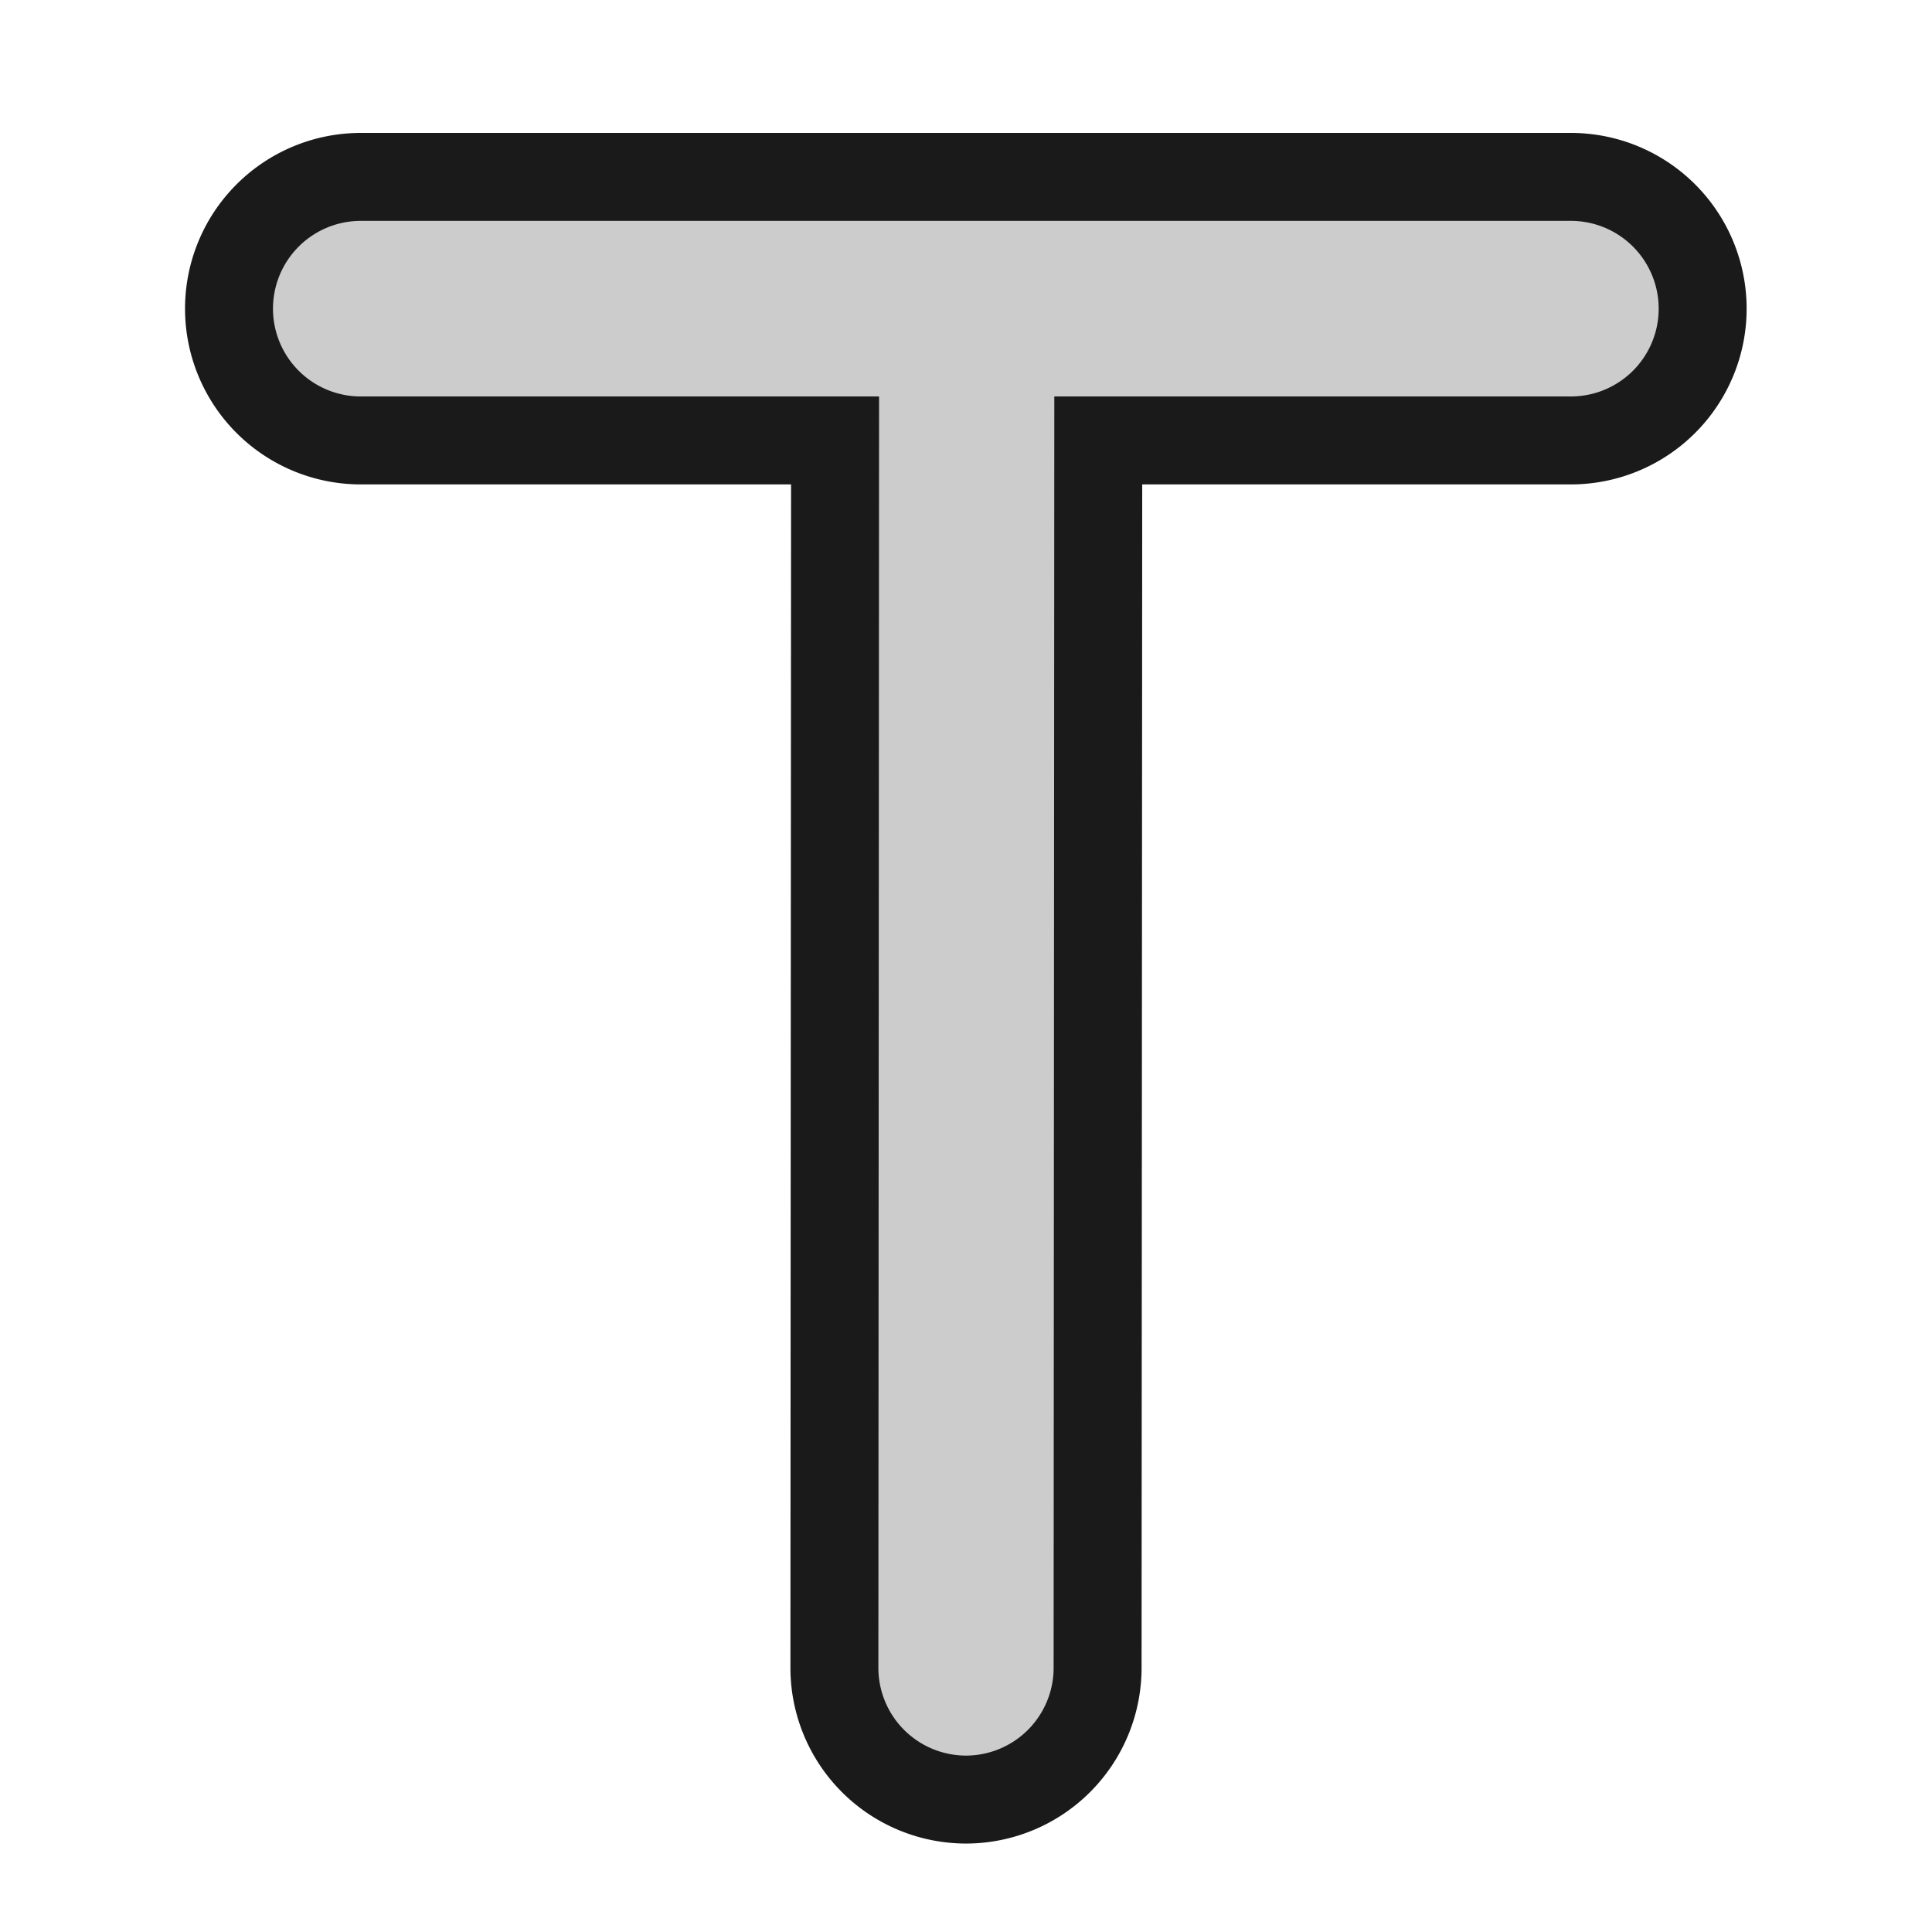 <svg width="22" height="22" viewBox="0 0 5.821 5.821" xmlns="http://www.w3.org/2000/svg">
    <defs>
        <linearGradient id="a">
            <stop offset="0" style="stop-color:#3689e6;stop-opacity:1" />
            <stop offset="1" style="stop-color:#64baff;stop-opacity:1" />
        </linearGradient>
        <linearGradient id="c">
            <stop offset="0" style="stop-color:#f9f9f9;stop-opacity:1" />
            <stop offset="1" style="stop-color:#d8d8d8;stop-opacity:1" />
        </linearGradient>
        <linearGradient id="b">
            <stop offset="0" style="stop-color:#efdfc4;stop-opacity:1" />
            <stop offset="1" style="stop-color:#e7c591;stop-opacity:1" />
        </linearGradient>
        <linearGradient id="d">
            <stop offset="0" style="stop-color:#9bdb4d;stop-opacity:1" />
            <stop offset="1" style="stop-color:#68b723;stop-opacity:1" />
        </linearGradient>
    </defs>
    <path d="m2.911 292.208-.002 3.9m1.824-4.095H1.086"
        style="fill:none;stroke:#ccc;stroke-width:.794;stroke-linecap:round;stroke-linejoin:miter;stroke-miterlimit:4;stroke-dasharray:none;stroke-opacity:1"
        transform="translate(0 -291.18)" />
    <path
        style="color:#000;font-style:normal;font-variant:normal;font-weight:400;font-stretch:normal;font-size:medium;line-height:normal;font-family:sans-serif;font-variant-ligatures:normal;font-variant-position:normal;font-variant-caps:normal;font-variant-numeric:normal;font-variant-alternates:normal;font-variant-east-asian:normal;font-feature-settings:normal;font-variation-settings:normal;text-indent:0;text-align:start;text-decoration:none;text-decoration-line:none;text-decoration-style:solid;text-decoration-color:#000;letter-spacing:normal;word-spacing:normal;text-transform:none;writing-mode:lr-tb;direction:ltr;text-orientation:mixed;dominant-baseline:auto;baseline-shift:baseline;text-anchor:start;white-space:normal;shape-padding:0;shape-margin:0;inline-size:0;clip-rule:nonzero;display:inline;overflow:visible;visibility:visible;isolation:auto;mix-blend-mode:normal;color-interpolation:sRGB;color-interpolation-filters:linearRGB;solid-color:#000;solid-opacity:1;vector-effect:none;fill:none;fill-opacity:1;fill-rule:nonzero;stroke:#1a1a1a;stroke-width:.265;stroke-linecap:round;stroke-linejoin:miter;stroke-miterlimit:4;stroke-dasharray:none;stroke-dashoffset:0;stroke-opacity:1;color-rendering:auto;image-rendering:auto;shape-rendering:auto;text-rendering:auto;enable-background:accumulate;stop-color:#000"
        d="M1.087 291.713a.397.397 0 0 0-.397.397.397.397 0 0 0 .397.397h1.429l-.002 3.699a.397.397 0 0 0 .396.396.397.397 0 0 0 .397-.396l.002-3.699h1.425a.397.397 0 0 0 .396-.397.397.397 0 0 0-.396-.397z"
        transform="translate(0 -291.18)" />
</svg>